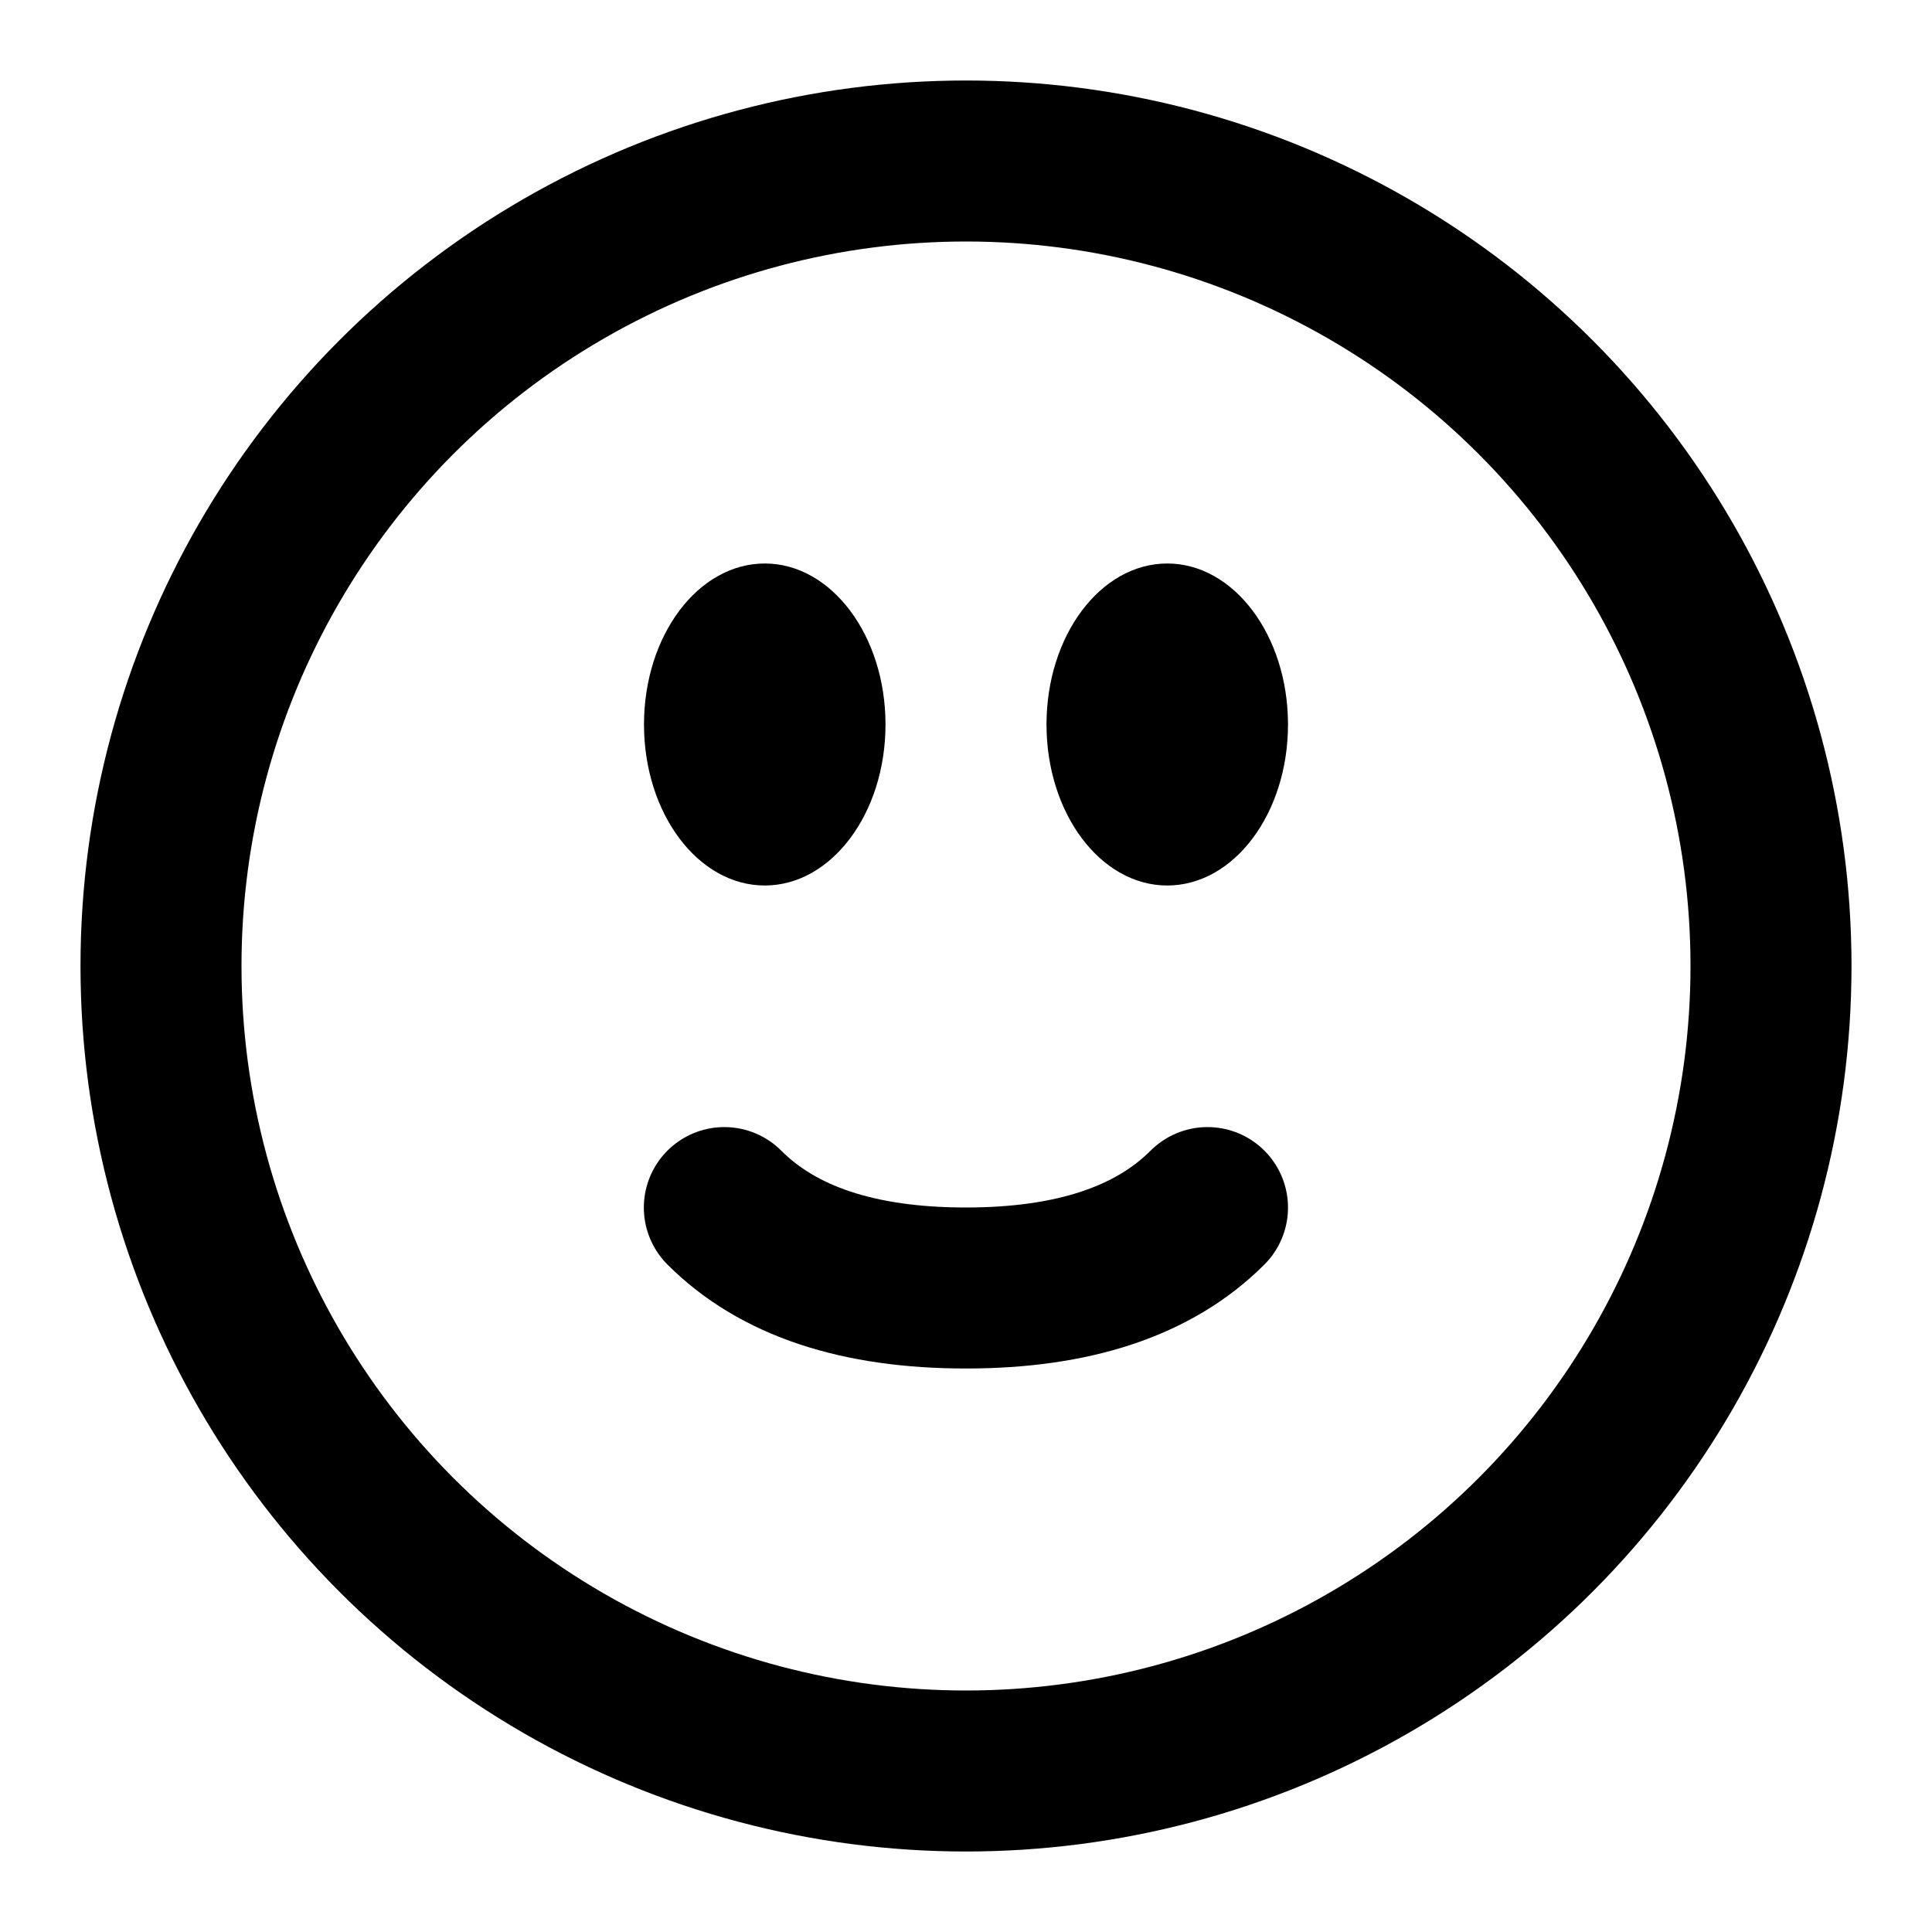 <?xml version="1.0" encoding="UTF-8"?>
<svg width="24px" height="24px" viewBox="0 0 24 24" version="1.1" xmlns="http://www.w3.org/2000/svg" xmlns:xlink="http://www.w3.org/1999/xlink">
    <!-- Generator: Sketch 46.2 (44496) - http://www.bohemiancoding.com/sketch -->
    <title>icons/positive</title>
    <desc>Created with Sketch.</desc>
    <defs></defs>
    <g id="Icons" stroke="none" stroke-width="1" fill="none" fill-rule="evenodd">
        <g id="icons/positive">
            <g id="positive" transform="translate(2, 2)">
                <circle id="Oval" stroke="#000000" stroke-width="2" stroke-linecap="round" stroke-linejoin="round" cx="10" cy="10" r="10"></circle>
                <path d="M6.998,13.999 C7.663,13.333 8.663,13 9.999,13 C11.334,13 12.335,13.333 13,13.999" id="Shape" stroke="#000000" stroke-width="2" stroke-linecap="round" stroke-linejoin="round" transform="translate(9.999, 13.5) scale(1, -1) translate(-9.999, -13.5) "></path>
                <path d="M7.5,9 C8.328,9 9,8.105 9,7 C9,5.895 8.328,5 7.5,5 C6.672,5 6,5.895 6,7 C6,8.105 6.672,9 7.5,9 L7.5,9 Z" id="Path" fill="#000000"></path>
                <path d="M12.5,9 C13.328,9 14,8.105 14,7 C14,5.895 13.328,5 12.5,5 C11.672,5 11,5.895 11,7 C11,8.105 11.672,9 12.5,9 L12.5,9 Z" id="Path" fill="#000000"></path>
            </g>
        </g>
    </g>
</svg>